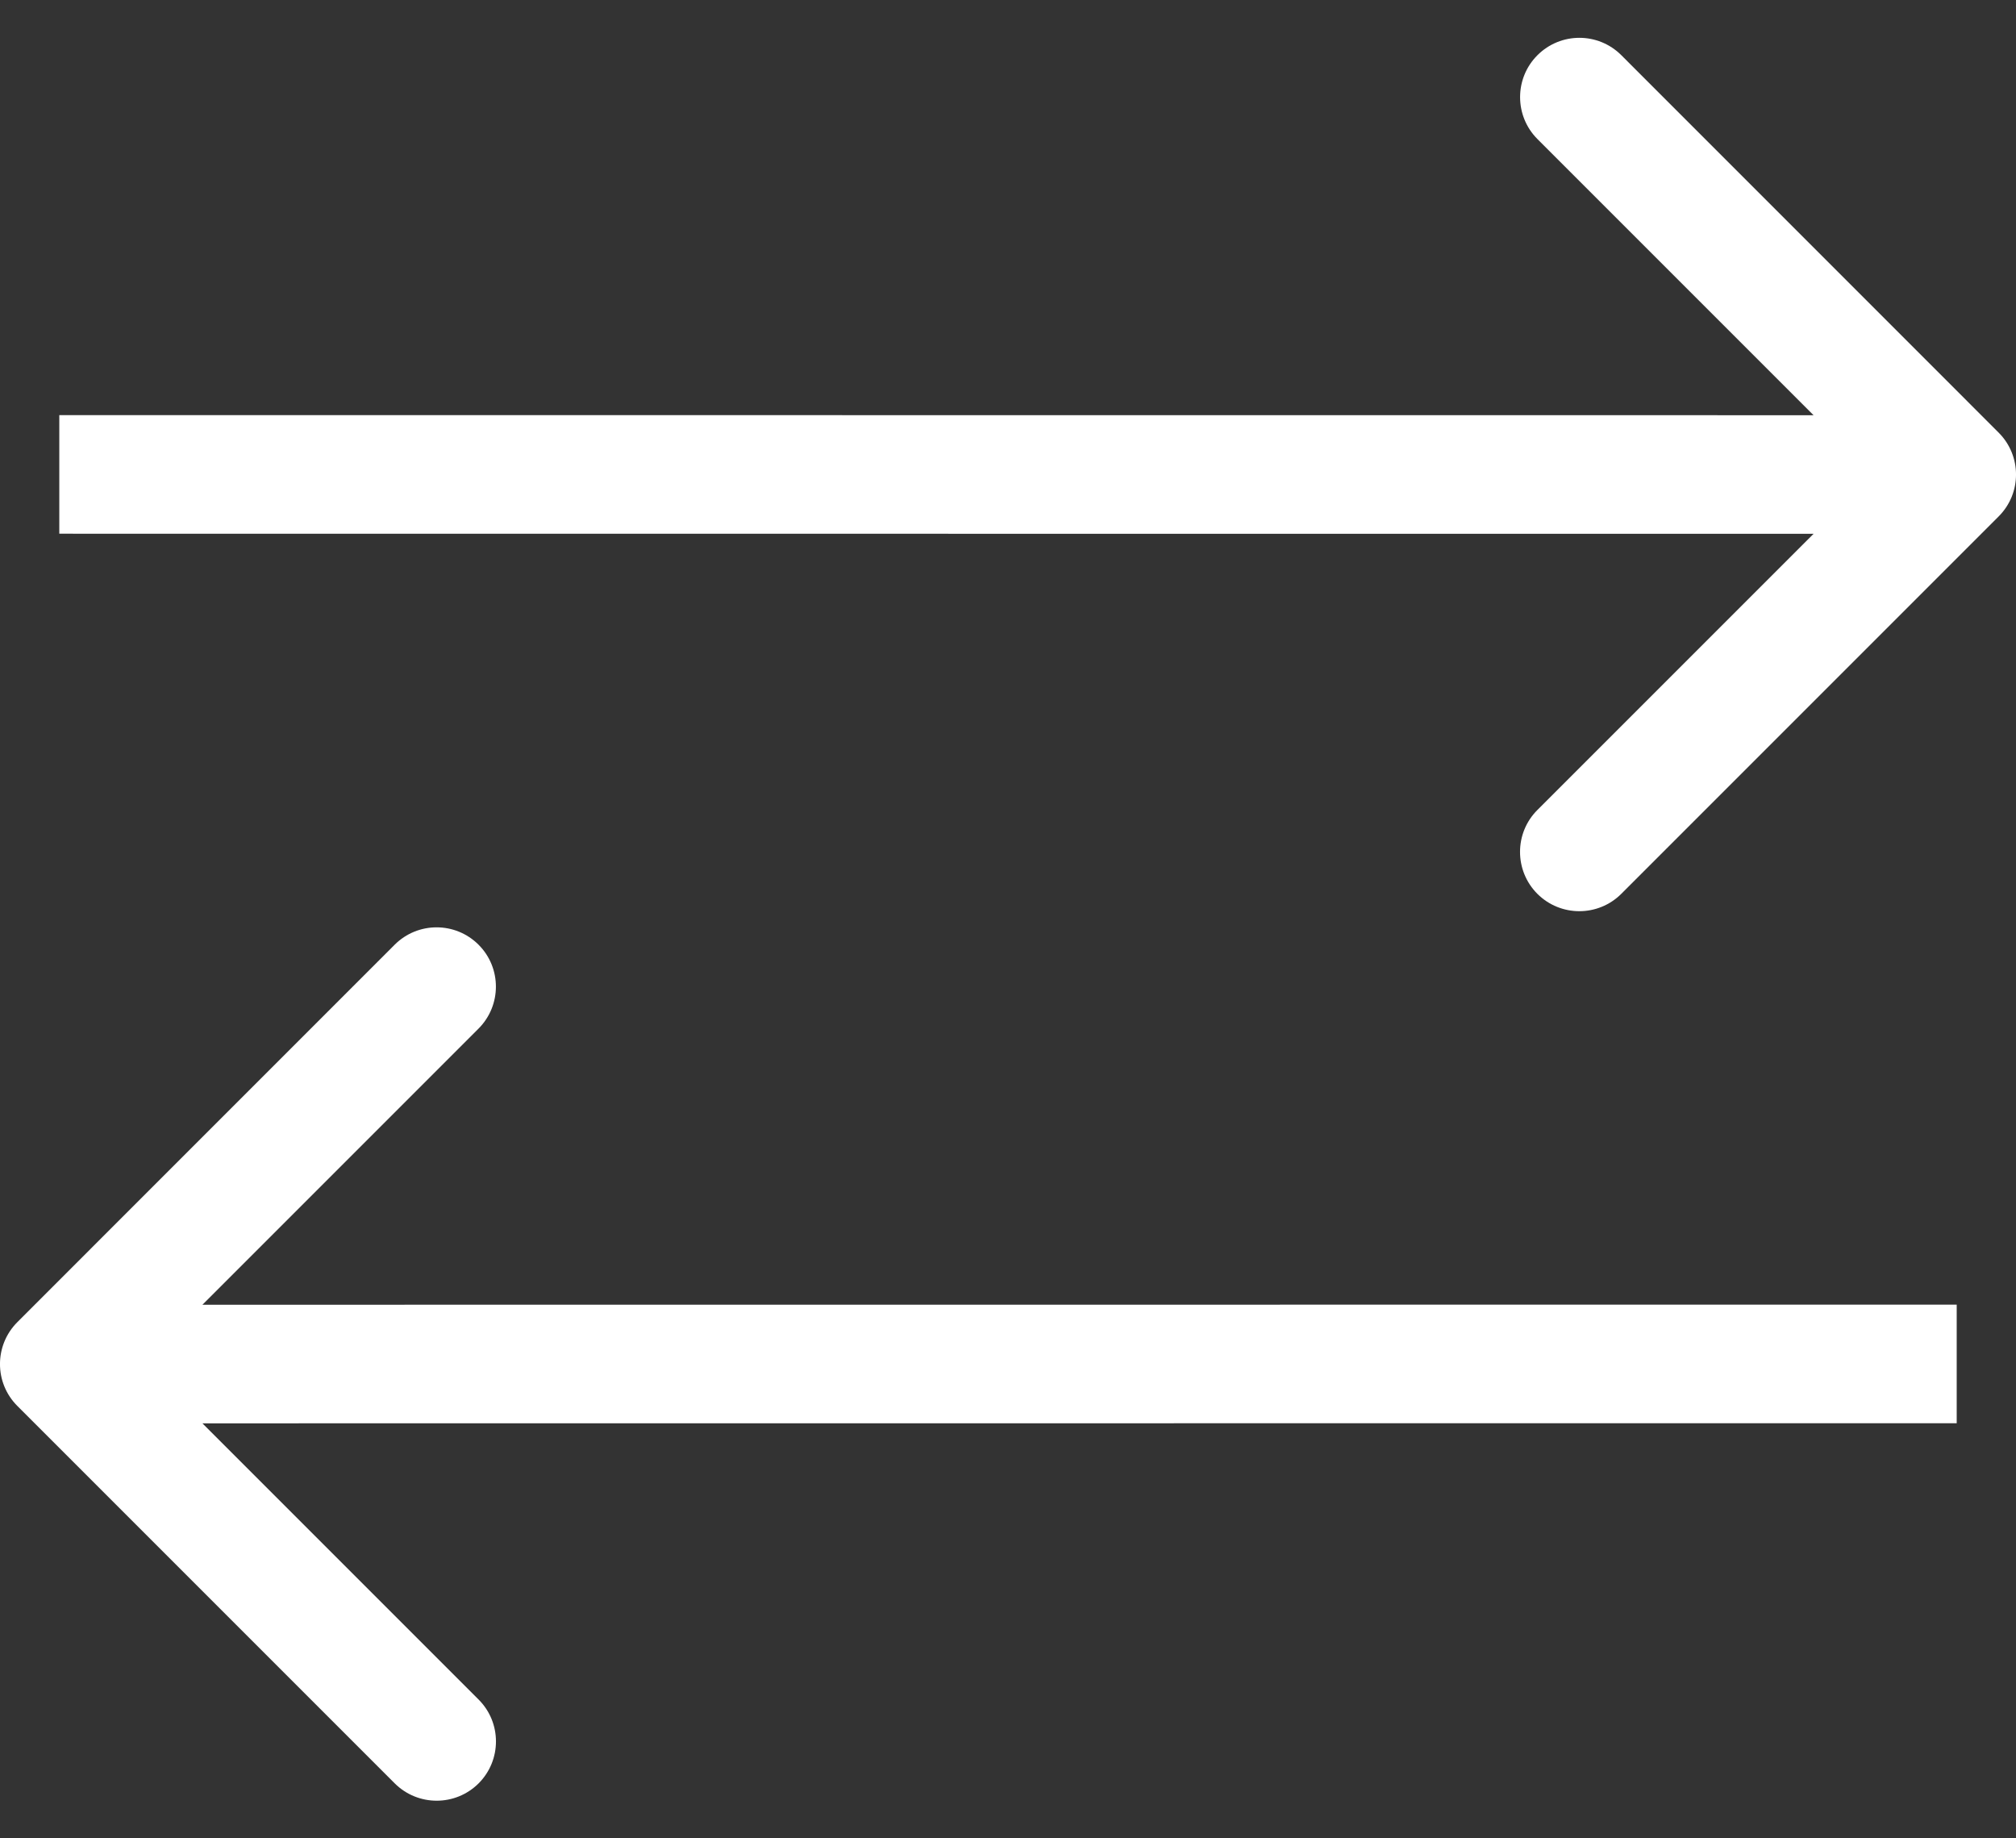 <svg width="34" height="31" viewBox="0 0 34 31" fill="none" xmlns="http://www.w3.org/2000/svg">
<rect x="0" y="0" width="34" height="31" fill="#333333" stroke="none"/>
<path d="M33.707 8.709C34.098 8.319 34.098 7.686 33.707 7.295L27.344 0.931C26.953 0.54 26.32 0.54 25.929 0.931C25.539 1.321 25.539 1.954 25.929 2.345L31.586 8.002L25.928 13.659C25.538 14.049 25.538 14.682 25.928 15.073C26.319 15.463 26.952 15.463 27.343 15.073L33.707 8.709ZM1 8L1 9L33 9.002L33 8.002L33 7.002L1 7L1 8Z" fill="white"/>
<path d="M0.293 23.709C-0.098 23.319 -0.098 22.686 0.293 22.295L6.656 15.931C7.047 15.54 7.68 15.54 8.071 15.931C8.461 16.321 8.461 16.954 8.071 17.345L2.414 23.002L8.071 28.659C8.462 29.049 8.462 29.682 8.072 30.073C7.681 30.463 7.048 30.463 6.657 30.073L0.293 23.709ZM33 23L33 24L1 24.002L1 23.002L1 22.002L33 22L33 23Z" fill="white"/>
</svg>
